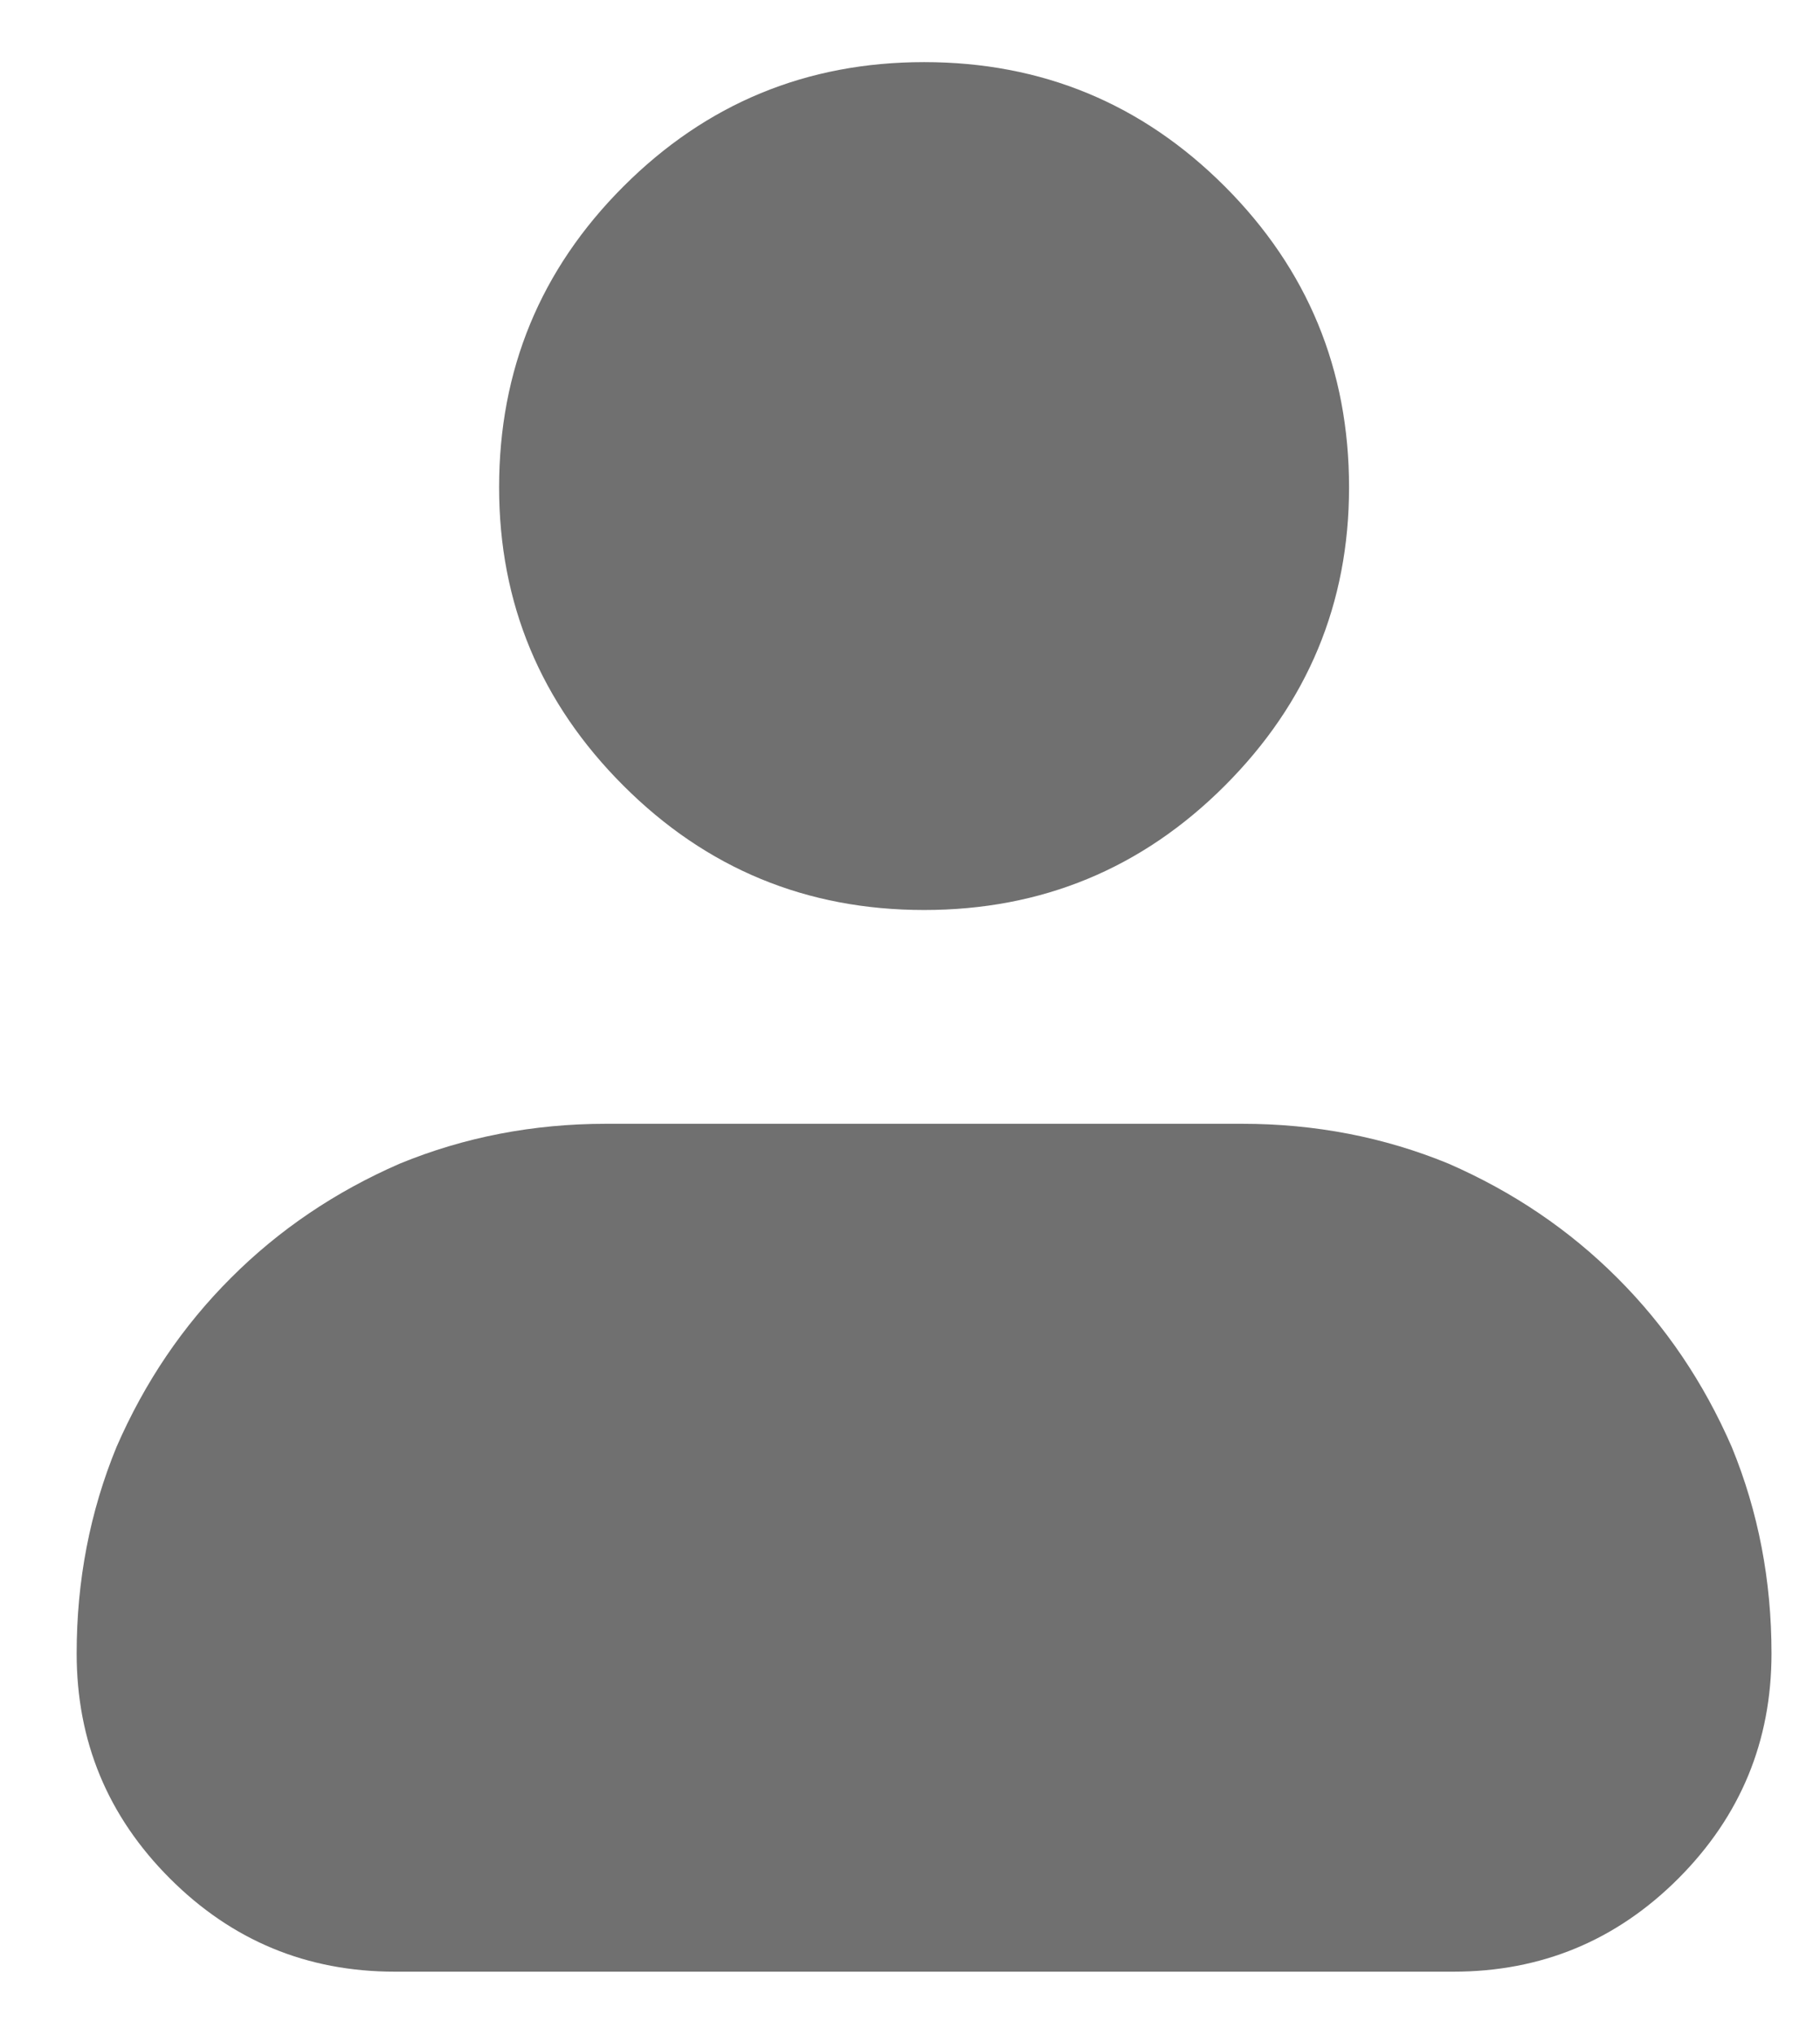 <svg width="17" height="19" viewBox="0 0 17 19" fill="none" xmlns="http://www.w3.org/2000/svg">
<path d="M11.603 10.492C12.284 10.492 12.926 10.616 13.53 10.864C14.133 11.127 14.659 11.483 15.108 11.932C15.557 12.38 15.913 12.906 16.176 13.51C16.424 14.114 16.547 14.756 16.547 15.437C16.547 16.257 16.257 16.957 15.677 17.538C15.097 18.118 14.396 18.408 13.576 18.408H3.688C2.867 18.408 2.167 18.118 1.587 17.538C1.006 16.957 0.716 16.257 0.716 15.437C0.716 14.756 0.84 14.114 1.088 13.51C1.351 12.906 1.707 12.38 2.156 11.932C2.604 11.483 3.13 11.127 3.734 10.864C4.338 10.616 4.98 10.492 5.661 10.492H11.603ZM8.632 0.58C9.731 0.58 10.667 0.967 11.441 1.741C12.214 2.515 12.601 3.451 12.601 4.55C12.601 5.633 12.214 6.562 11.441 7.335C10.667 8.109 9.731 8.496 8.632 8.496C7.533 8.496 6.597 8.109 5.823 7.335C5.049 6.562 4.662 5.633 4.662 4.55C4.662 3.451 5.049 2.515 5.823 1.741C6.597 0.967 7.533 0.58 8.632 0.58Z" fill="black" fill-opacity="0.56"/>
</svg>
